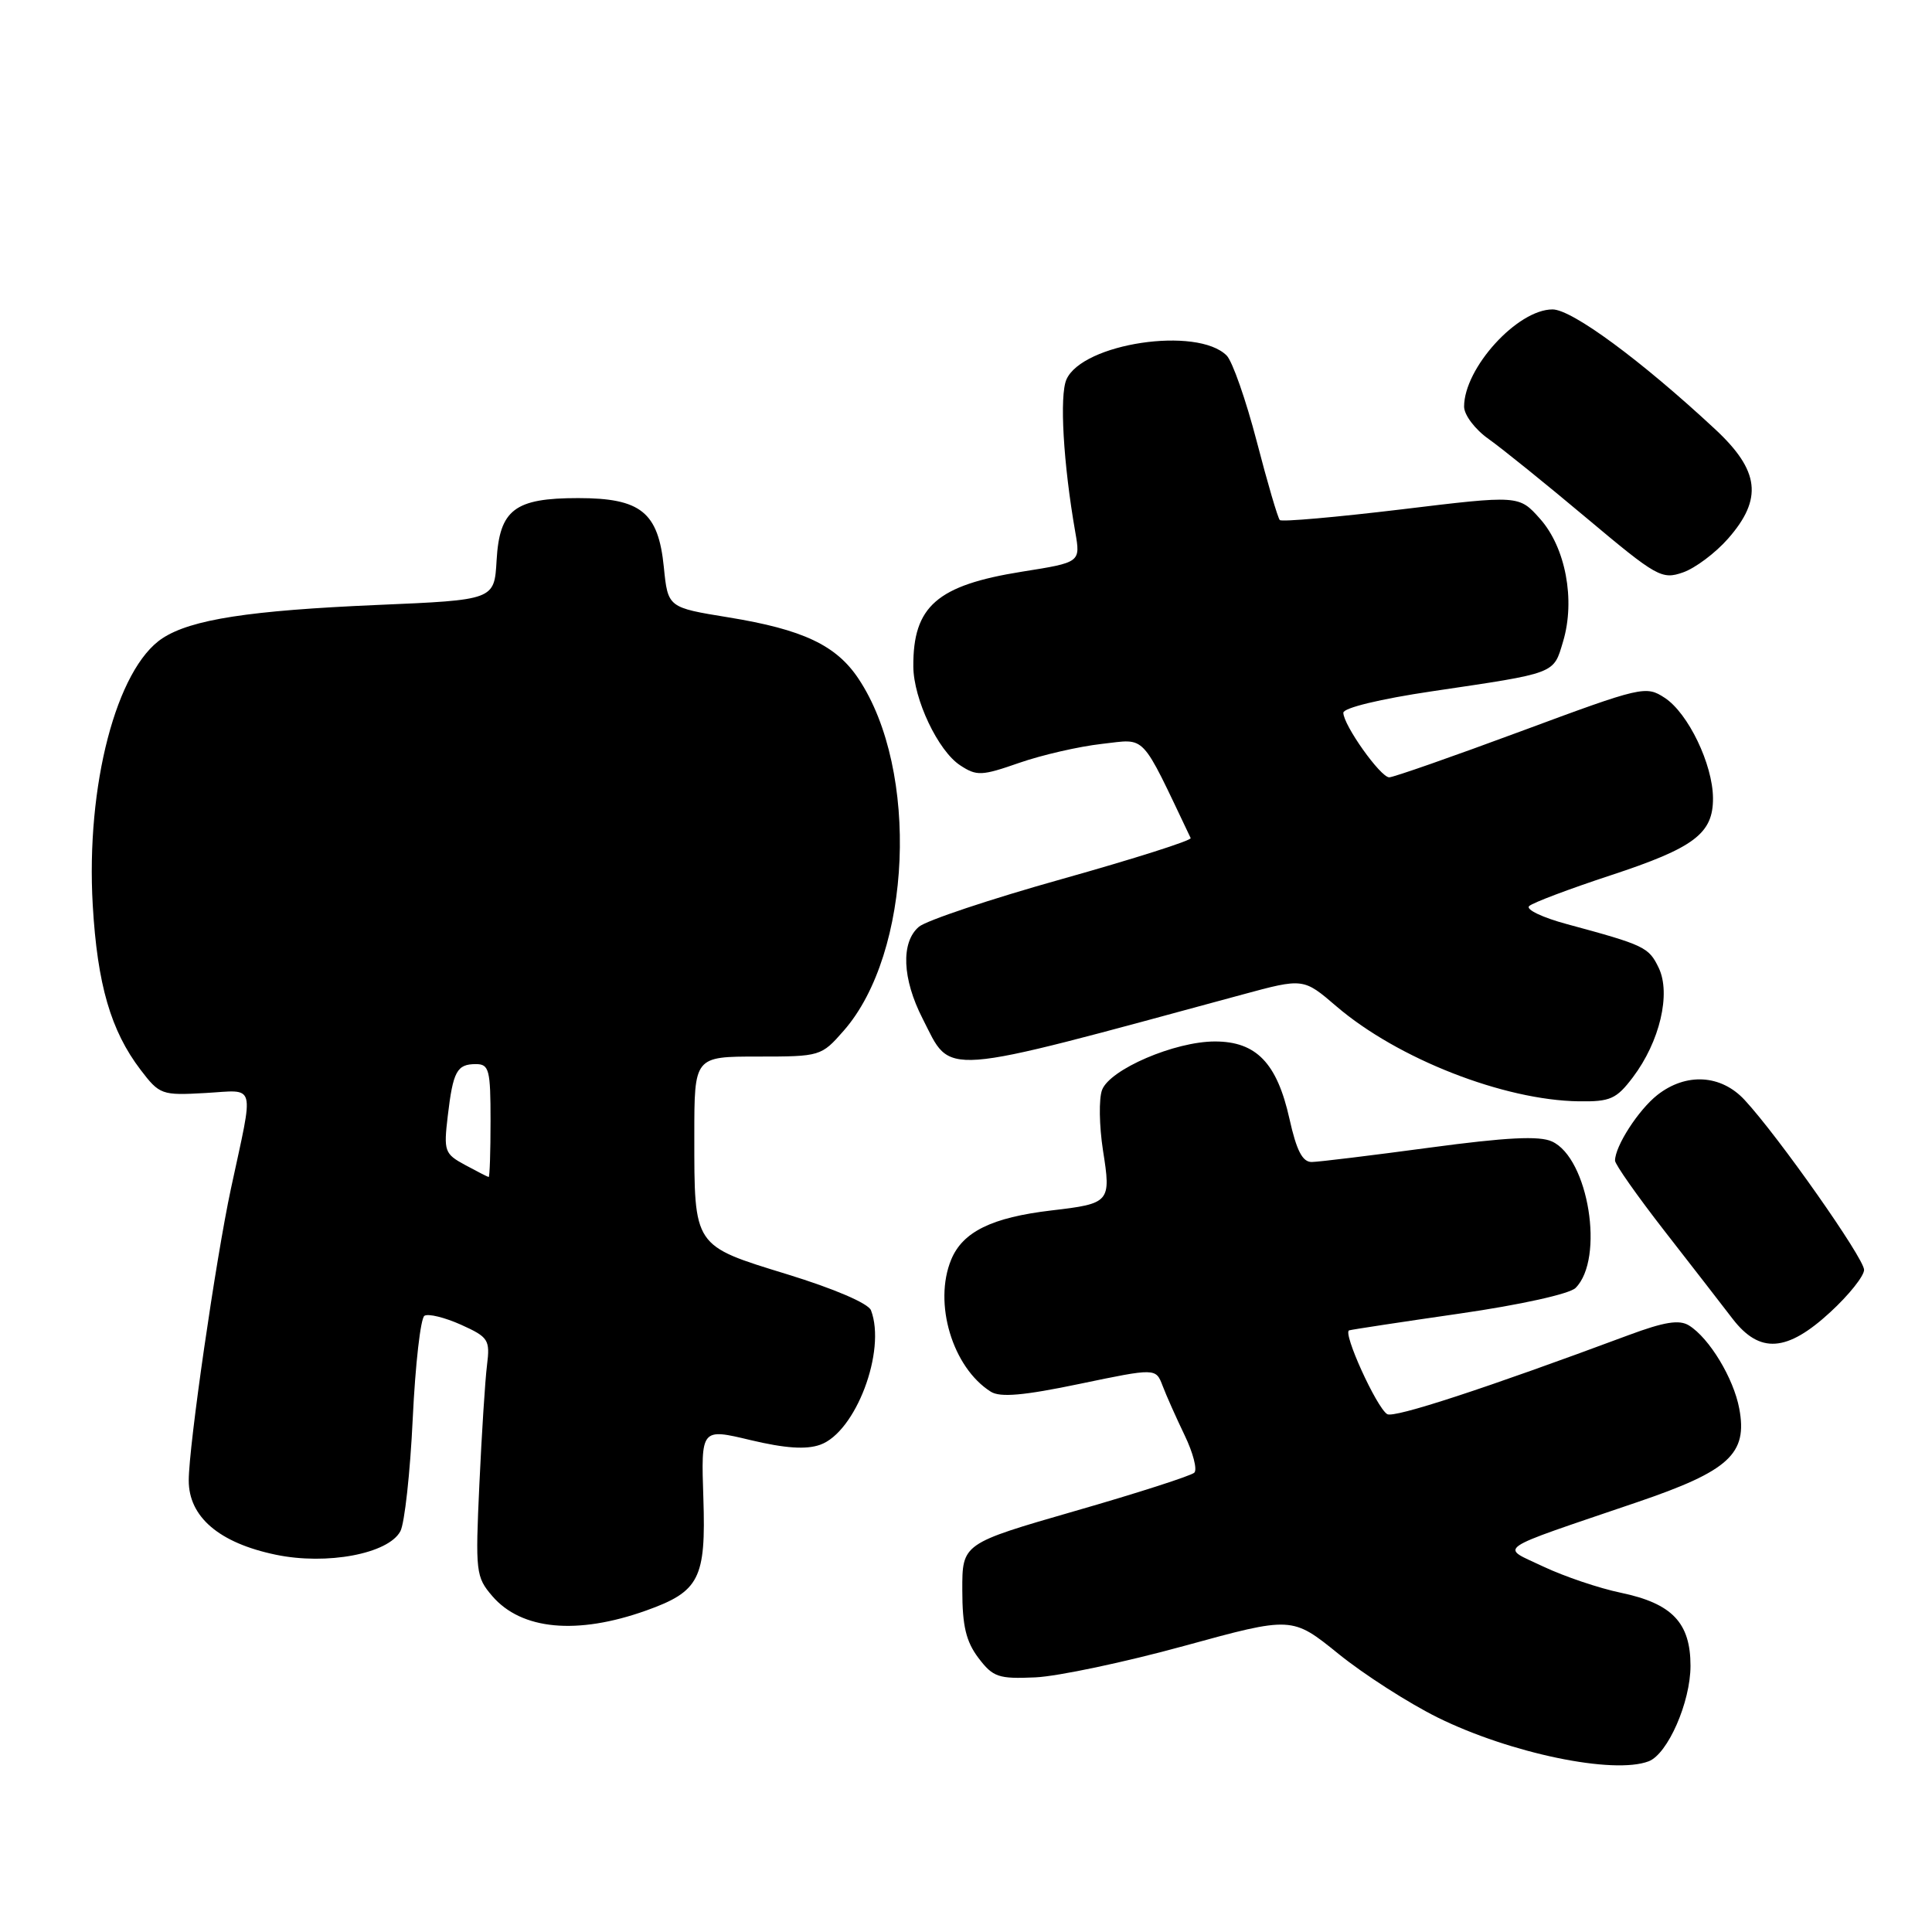 <?xml version="1.0" encoding="UTF-8" standalone="no"?>
<!DOCTYPE svg PUBLIC "-//W3C//DTD SVG 1.1//EN" "http://www.w3.org/Graphics/SVG/1.1/DTD/svg11.dtd" >
<svg xmlns="http://www.w3.org/2000/svg" xmlns:xlink="http://www.w3.org/1999/xlink" version="1.1" viewBox="0 0 256 256">
 <g >
 <path fill="currentColor"
d=" M 218.46 233.38 C 220.99 232.41 224.00 225.53 224.00 220.73 C 224.00 215.02 221.56 212.47 214.78 211.05 C 211.88 210.45 207.25 208.88 204.50 207.58 C 198.74 204.84 197.59 205.64 216.93 199.05 C 229.13 194.90 231.59 192.64 230.46 186.64 C 229.71 182.62 226.49 177.30 223.80 175.63 C 222.51 174.83 220.54 175.15 215.80 176.91 C 196.84 183.97 184.71 187.94 183.81 187.38 C 182.40 186.51 177.87 176.55 178.77 176.28 C 179.17 176.16 185.78 175.16 193.45 174.05 C 201.48 172.89 207.98 171.45 208.77 170.66 C 212.64 166.79 210.49 153.45 205.64 151.25 C 203.96 150.48 199.62 150.70 189.42 152.07 C 181.76 153.10 174.74 153.96 173.82 153.97 C 172.59 153.99 171.80 152.48 170.86 148.25 C 169.21 140.85 166.46 138.00 160.98 138.00 C 155.67 138.00 147.07 141.69 146.03 144.42 C 145.59 145.58 145.65 149.18 146.15 152.43 C 147.24 159.32 147.10 159.48 139.32 160.39 C 131.43 161.32 127.57 163.21 126.04 166.90 C 123.65 172.67 126.21 181.21 131.29 184.41 C 132.53 185.19 135.65 184.92 143.06 183.37 C 153.15 181.27 153.15 181.27 154.05 183.62 C 154.54 184.92 155.86 187.87 156.97 190.18 C 158.09 192.50 158.67 194.73 158.25 195.14 C 157.84 195.54 150.75 197.83 142.50 200.20 C 127.50 204.53 127.50 204.53 127.51 210.70 C 127.51 215.45 128.01 217.52 129.65 219.69 C 131.58 222.23 132.29 222.48 137.20 222.26 C 140.18 222.12 149.05 220.25 156.91 218.09 C 171.20 214.17 171.20 214.17 177.35 219.14 C 180.73 221.88 186.65 225.67 190.50 227.58 C 200.10 232.32 213.80 235.17 218.46 233.38 Z  M 85.63 213.40 C 92.68 210.88 93.55 209.18 93.20 198.52 C 92.89 189.25 92.89 189.25 99.45 190.82 C 104.04 191.91 106.81 192.10 108.67 191.44 C 113.38 189.78 117.46 178.98 115.41 173.62 C 115.05 172.70 110.55 170.77 104.31 168.85 C 91.82 165.01 92.00 165.28 92.00 150.43 C 92.00 140.00 92.00 140.00 100.40 140.00 C 108.70 140.00 108.83 139.96 111.79 136.58 C 120.82 126.30 121.84 102.07 113.76 89.94 C 110.80 85.49 106.39 83.41 96.50 81.80 C 88.50 80.50 88.50 80.50 87.96 75.13 C 87.23 67.86 84.91 66.00 76.61 66.00 C 68.18 66.00 66.19 67.52 65.80 74.27 C 65.50 79.50 65.50 79.50 50.00 80.16 C 33.04 80.89 25.34 82.08 21.53 84.57 C 15.43 88.57 11.37 104.12 12.29 119.94 C 12.90 130.45 14.68 136.58 18.63 141.76 C 21.14 145.05 21.42 145.16 27.21 144.83 C 34.02 144.45 33.68 143.16 30.60 157.50 C 28.59 166.88 25.01 191.59 25.01 196.16 C 25.00 201.00 29.04 204.45 36.55 206.01 C 43.32 207.42 51.46 205.88 53.05 202.90 C 53.61 201.86 54.35 195.14 54.69 187.97 C 55.03 180.79 55.73 174.67 56.24 174.35 C 56.75 174.03 58.93 174.57 61.08 175.53 C 64.73 177.18 64.95 177.52 64.53 180.90 C 64.28 182.88 63.83 189.98 63.52 196.67 C 62.98 208.31 63.05 208.95 65.24 211.50 C 69.10 215.98 76.47 216.67 85.63 213.40 Z  M 242.52 173.87 C 244.99 171.60 247.00 169.08 247.00 168.26 C 247.00 166.73 235.65 150.58 231.17 145.75 C 228.04 142.37 223.41 142.11 219.61 145.09 C 217.10 147.07 214.00 151.87 214.00 153.79 C 214.00 154.28 216.94 158.46 220.54 163.09 C 224.14 167.71 228.21 172.96 229.58 174.75 C 233.17 179.41 236.78 179.16 242.52 173.87 Z  M 216.36 142.75 C 219.93 138.03 221.43 131.67 219.79 128.25 C 218.47 125.50 217.93 125.24 207.62 122.45 C 204.38 121.58 202.13 120.50 202.62 120.06 C 203.10 119.61 207.94 117.79 213.37 116.00 C 224.51 112.34 227.01 110.45 226.98 105.75 C 226.95 101.27 223.69 94.50 220.59 92.47 C 218.09 90.83 217.59 90.94 201.55 96.89 C 192.49 100.25 184.63 103.00 184.08 103.00 C 182.92 103.00 178.00 96.07 178.00 94.44 C 178.00 93.80 182.92 92.61 189.75 91.60 C 206.35 89.14 205.82 89.34 207.12 84.99 C 208.76 79.50 207.45 72.54 204.06 68.74 C 201.27 65.61 201.27 65.61 185.66 67.50 C 177.07 68.53 169.84 69.17 169.58 68.91 C 169.32 68.65 167.94 63.95 166.52 58.47 C 165.09 52.99 163.30 47.87 162.54 47.11 C 158.64 43.21 143.44 45.48 141.31 50.28 C 140.37 52.41 140.89 61.42 142.48 70.51 C 143.18 74.52 143.18 74.52 135.42 75.75 C 124.16 77.55 120.97 80.33 121.02 88.32 C 121.05 92.64 124.30 99.50 127.23 101.41 C 129.42 102.85 130.07 102.82 135.06 101.08 C 138.05 100.04 142.97 98.91 146.00 98.57 C 151.99 97.91 151.01 96.87 157.77 111.05 C 157.92 111.36 150.27 113.79 140.77 116.46 C 131.27 119.12 122.71 121.98 121.75 122.81 C 119.35 124.87 119.55 129.70 122.25 134.97 C 126.18 142.66 123.85 142.83 164.60 131.79 C 172.71 129.59 172.71 129.59 177.10 133.36 C 185.20 140.29 199.25 145.79 209.20 145.93 C 213.37 145.99 214.18 145.63 216.36 142.75 Z  M 228.97 71.38 C 233.61 66.10 233.17 62.36 227.25 56.86 C 217.43 47.73 208.29 41.00 205.72 41.00 C 201.06 41.00 194.00 48.77 194.00 53.88 C 194.00 54.98 195.45 56.90 197.25 58.17 C 199.04 59.44 204.90 64.17 210.27 68.68 C 219.52 76.44 220.20 76.83 223.00 75.85 C 224.62 75.29 227.31 73.27 228.97 71.38 Z  M 61.62 154.36 C 58.90 152.89 58.78 152.53 59.33 147.88 C 60.03 141.94 60.54 141.00 63.06 141.00 C 64.81 141.00 65.00 141.74 65.00 148.50 C 65.00 152.62 64.89 155.98 64.75 155.96 C 64.61 155.94 63.21 155.22 61.62 154.36 Z "/>
</g>
</svg>